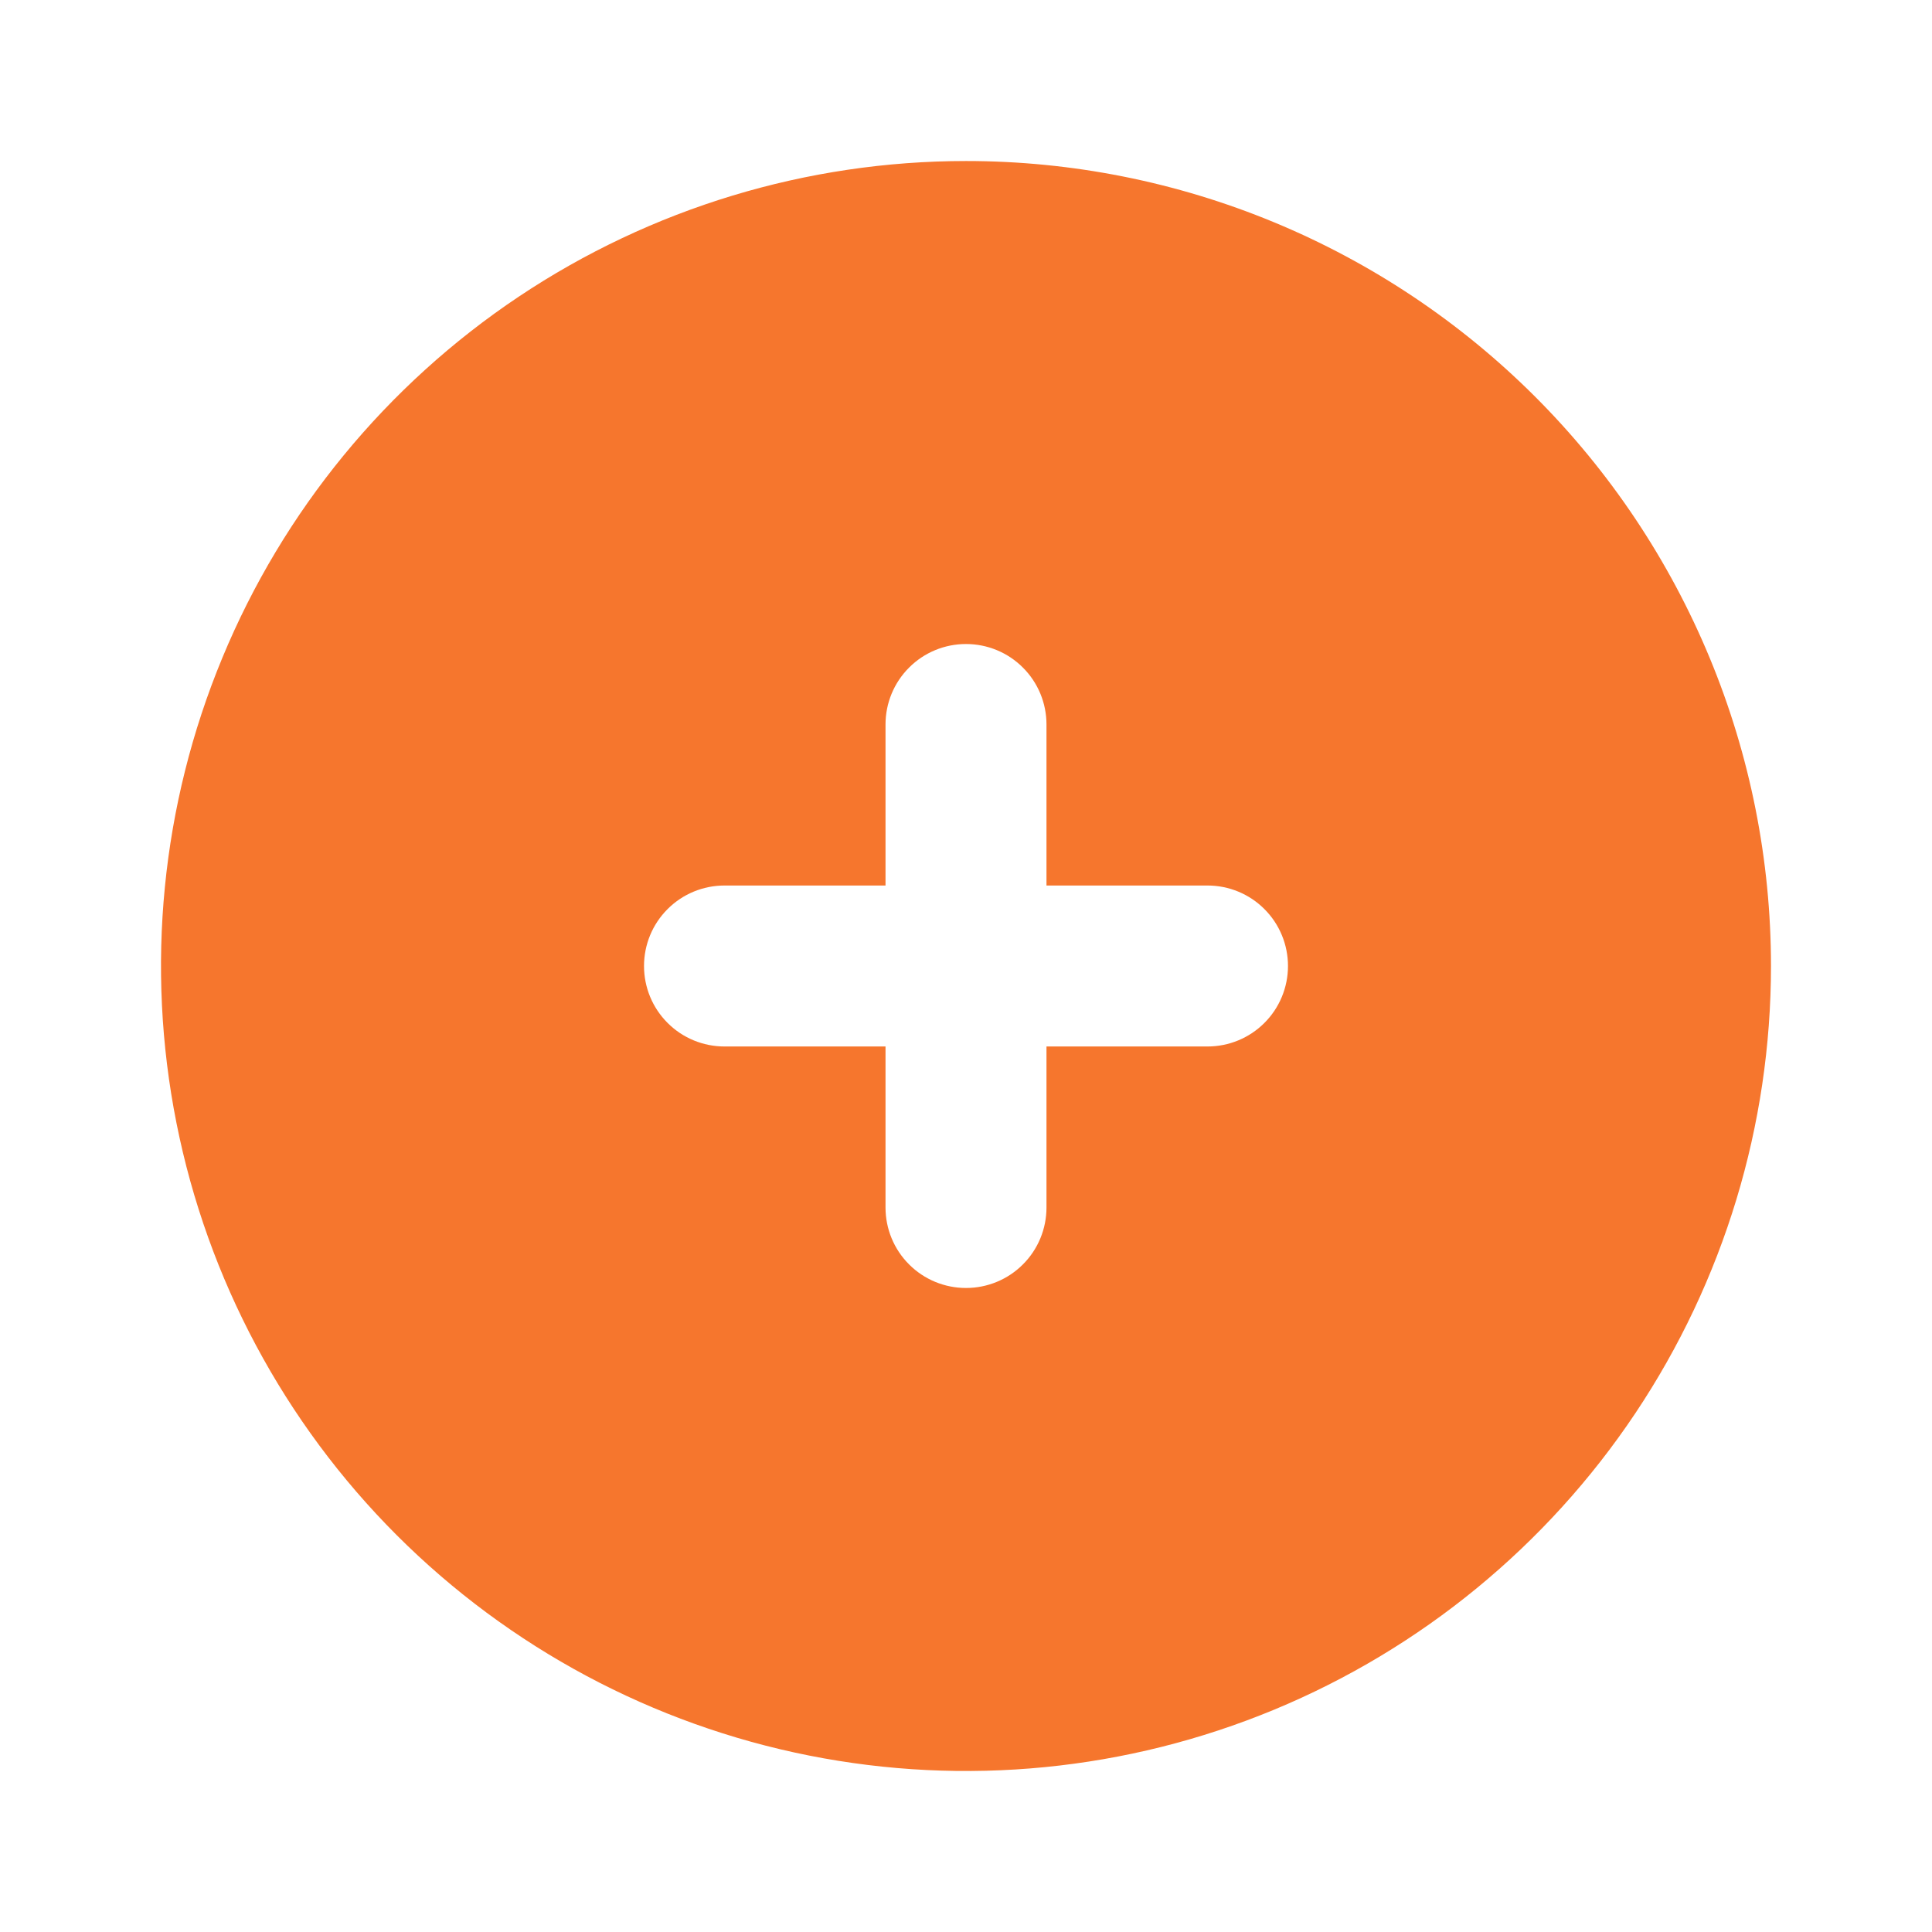 <svg width="35" height="35" viewBox="0 0 35 35" fill="none" xmlns="http://www.w3.org/2000/svg">
<g clip-path="url(#clip0_61_156)">
<path d="M17.5 2.917C14.616 2.917 11.796 3.772 9.398 5.374C7 6.977 5.13 9.254 4.027 11.919C2.923 14.584 2.634 17.516 3.197 20.345C3.76 23.174 5.148 25.772 7.188 27.812C9.228 29.851 11.826 31.24 14.655 31.803C17.484 32.366 20.416 32.077 23.081 30.973C25.745 29.869 28.023 28 29.626 25.602C31.228 23.204 32.083 20.384 32.083 17.5C32.083 15.585 31.706 13.688 30.973 11.919C30.24 10.15 29.166 8.542 27.812 7.188C26.458 5.834 24.85 4.76 23.081 4.027C21.311 3.294 19.415 2.917 17.5 2.917ZM21.875 18.958H18.958V21.875C18.958 22.262 18.805 22.633 18.531 22.906C18.258 23.18 17.887 23.333 17.5 23.333C17.113 23.333 16.742 23.18 16.469 22.906C16.195 22.633 16.042 22.262 16.042 21.875V18.958H13.125C12.738 18.958 12.367 18.805 12.094 18.531C11.82 18.258 11.667 17.887 11.667 17.5C11.667 17.113 11.82 16.742 12.094 16.469C12.367 16.195 12.738 16.042 13.125 16.042H16.042V13.125C16.042 12.738 16.195 12.367 16.469 12.094C16.742 11.82 17.113 11.667 17.5 11.667C17.887 11.667 18.258 11.82 18.531 12.094C18.805 12.367 18.958 12.738 18.958 13.125V16.042H21.875C22.262 16.042 22.633 16.195 22.906 16.469C23.18 16.742 23.333 17.113 23.333 17.5C23.333 17.887 23.18 18.258 22.906 18.531C22.633 18.805 22.262 18.958 21.875 18.958Z" fill="#F6762D"/>
</g>
<defs>
<clipPath id="clip0_61_156">
<rect width="35" height="35" fill="white"/>
</clipPath>
</defs>
</svg>
